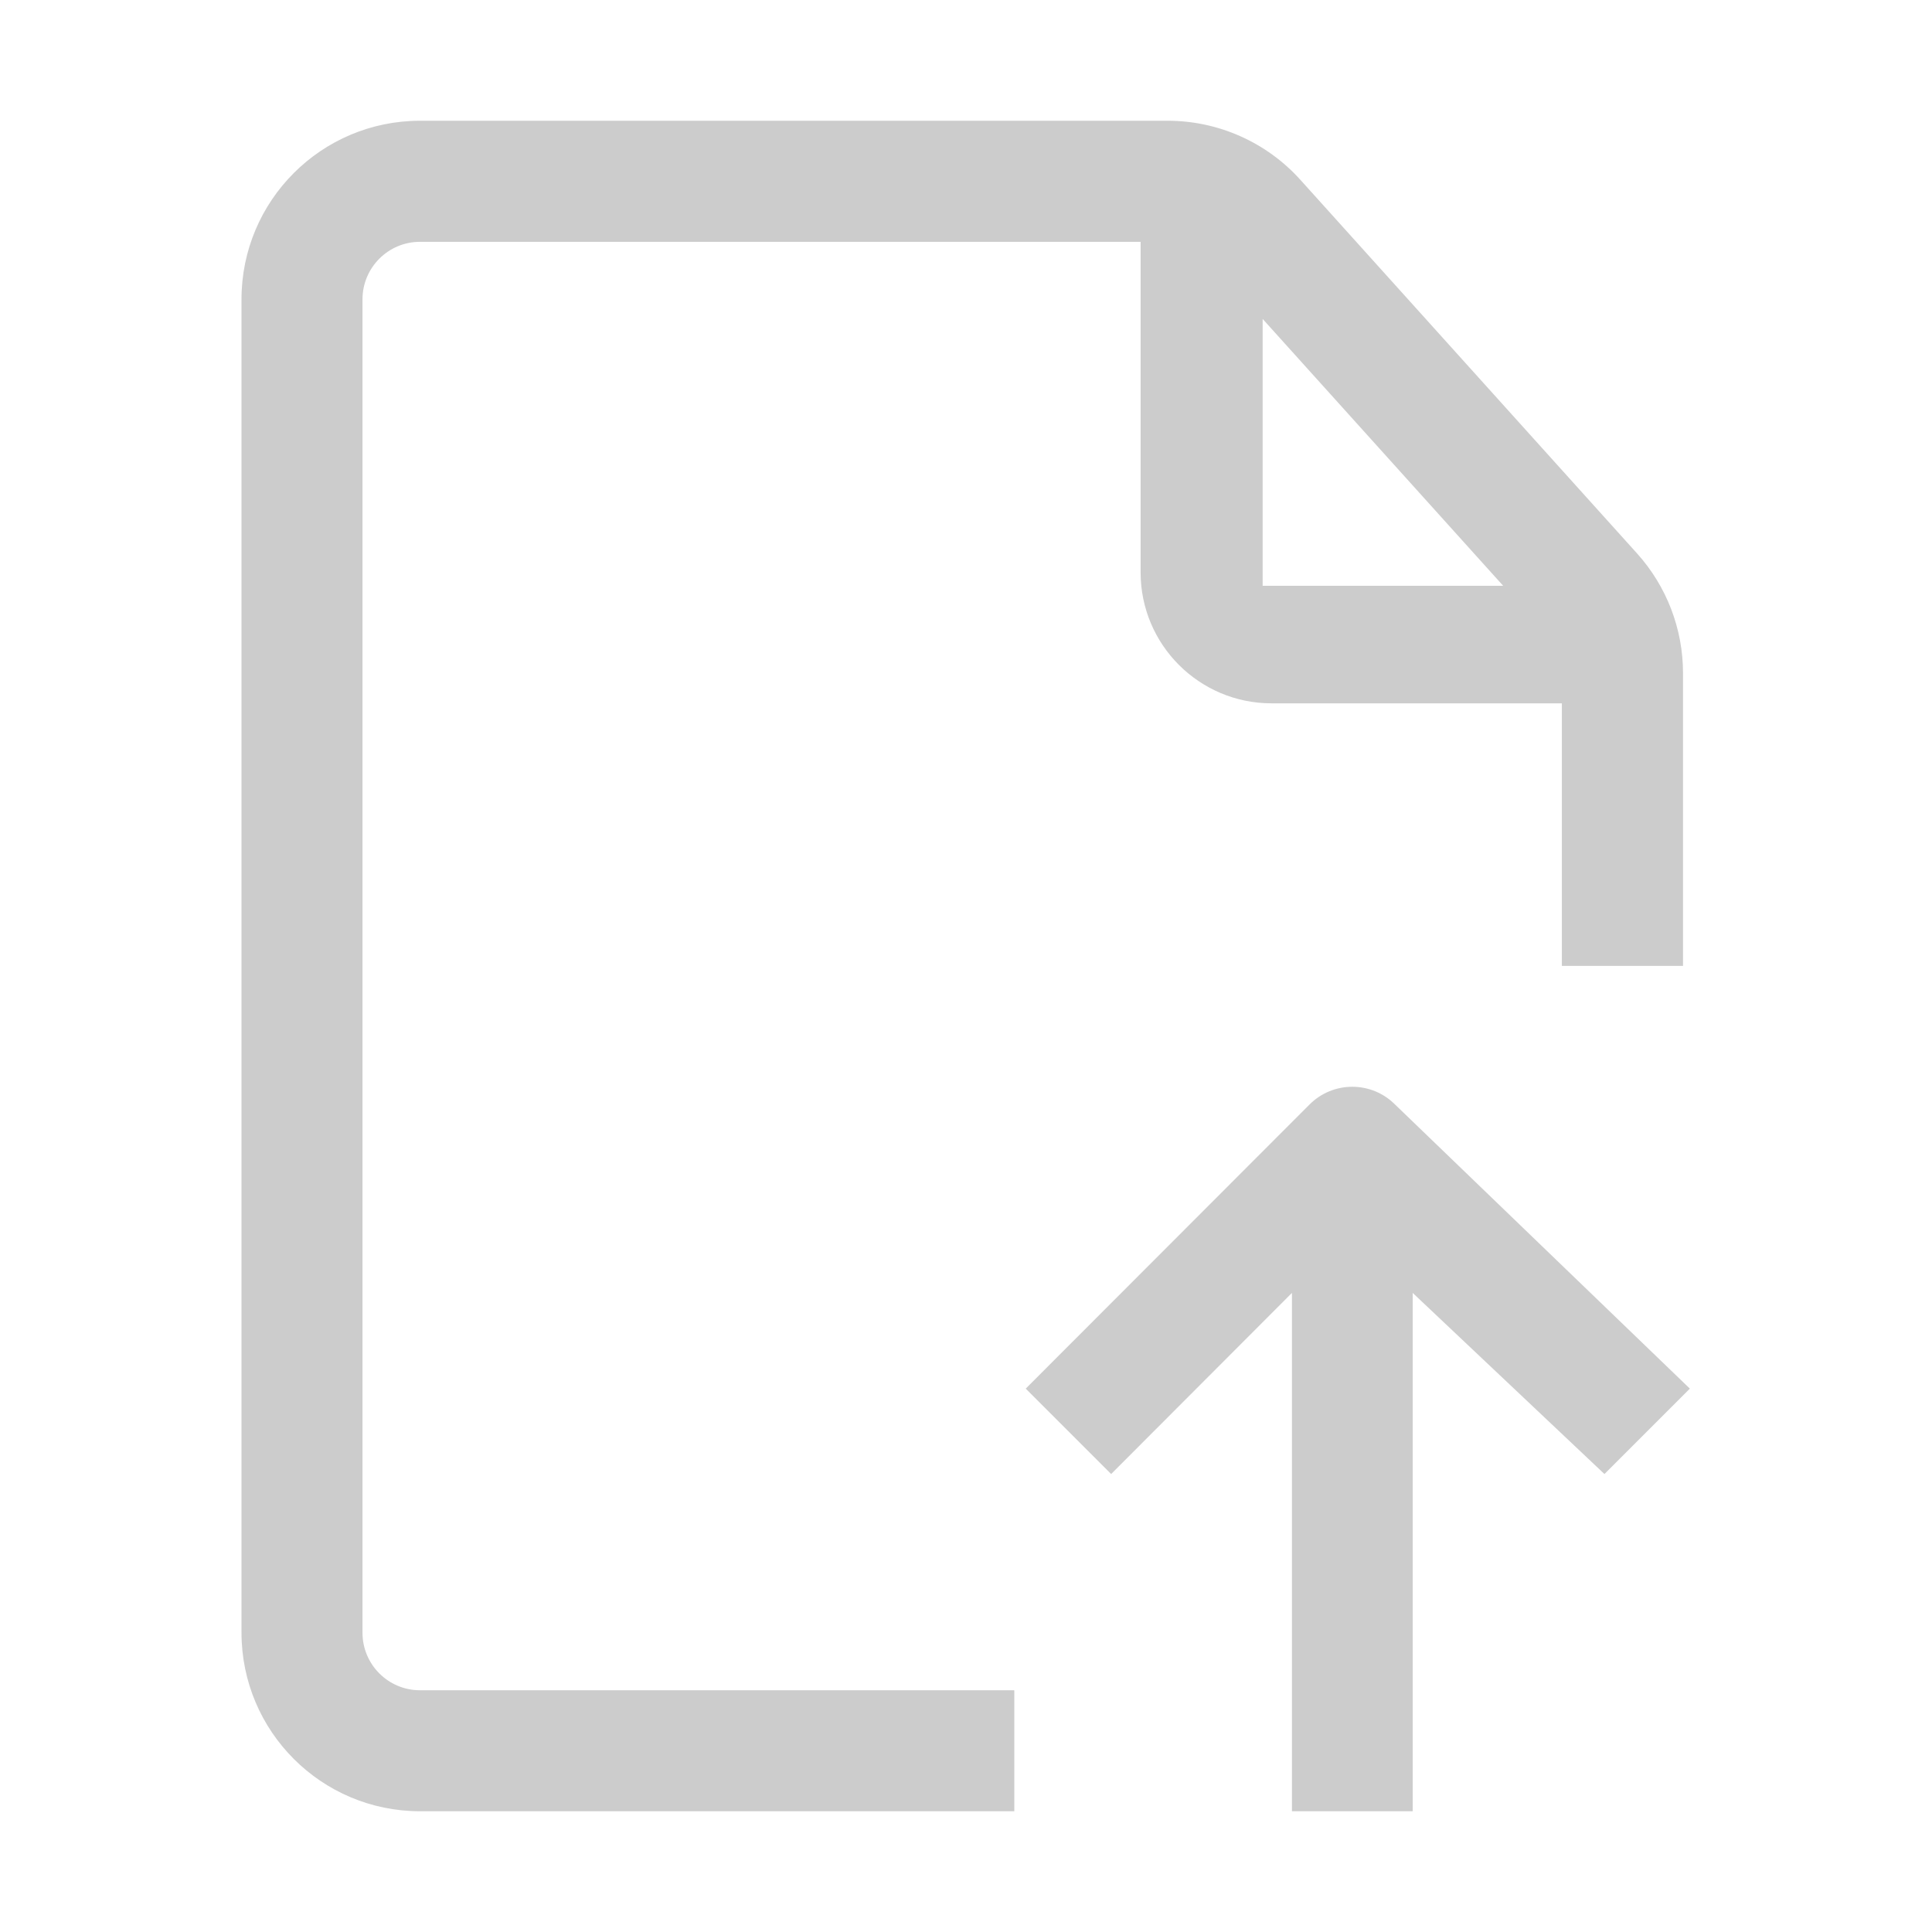 <svg width="24" height="24" viewBox="0 0 24 24" fill="none" xmlns="http://www.w3.org/2000/svg">
<path d="M14.505 1.5C15.134 1.5 15.733 1.767 16.153 2.233L20.337 6.876C20.704 7.284 20.907 7.813 20.907 8.361V11.999H19.402V8.737H15.796C14.897 8.737 14.169 8.008 14.169 7.11V3.004H5.217C4.823 3.004 4.503 3.324 4.503 3.719V20.282C4.503 20.677 4.823 20.997 5.217 20.997H12.6V22.5H5.218C3.993 22.5 3 21.507 3 20.281V3.718C3 2.493 3.993 1.5 5.218 1.5H14.505ZM18.673 7.277L15.685 3.962V7.277H18.673Z" fill="#CCCCCC"/>
<path d="M17.549 22.5V16.061L19.931 18.311L20.992 17.25L17.329 13.72C17.036 13.427 16.561 13.427 16.268 13.72L12.742 17.25L13.803 18.311L16.049 16.061V22.5H17.549Z" fill="#CCCCCC"/>
</svg>
